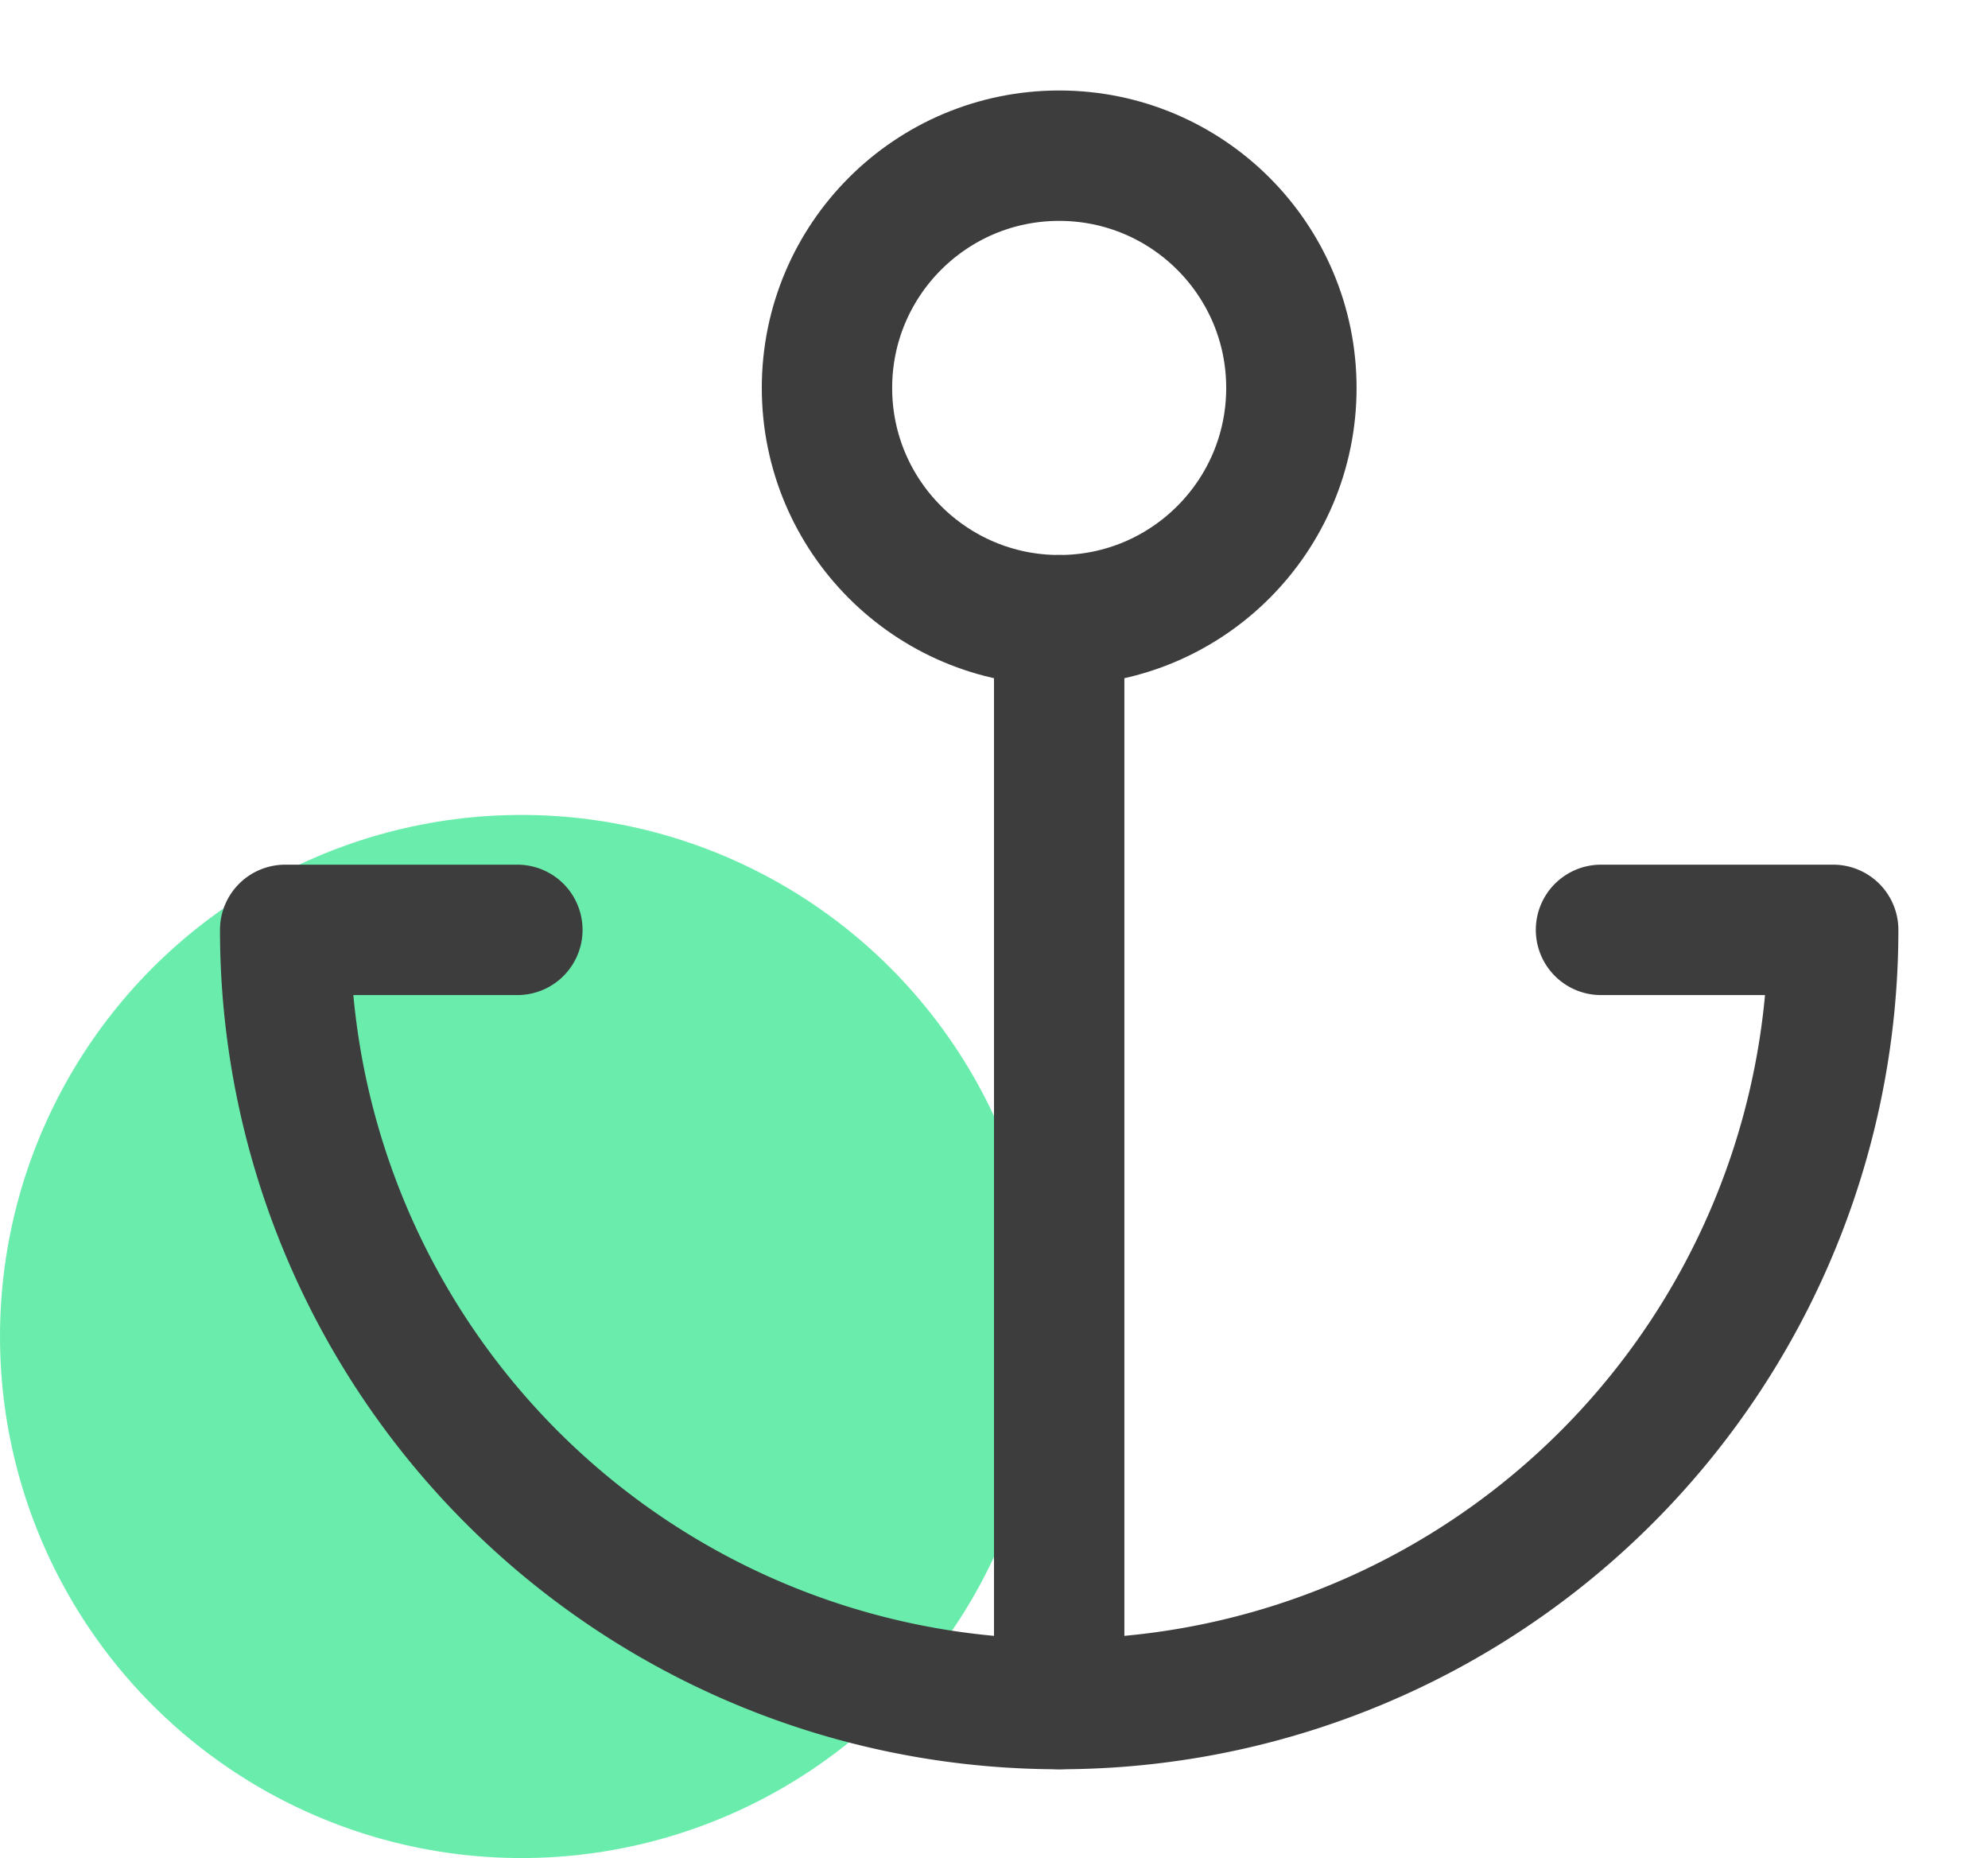 <svg xmlns="http://www.w3.org/2000/svg" width="61" height="57" viewBox="0 0 61 57">
  <g id="Group_2365" data-name="Group 2365" transform="translate(-376 -9452)">
    <circle id="Ellipse_800" data-name="Ellipse 800" cx="16" cy="16" r="16" transform="translate(376 9477)" fill="#6aedac"/>
    <g id="Icon" transform="translate(380 9452.026)">
      <rect id="Area" width="57" height="57" transform="translate(0 -0.026)" fill="#fcfcfc" opacity="0"/>
      <g id="Icon-2" data-name="Icon" transform="translate(3.673 7.118)">
        <circle id="Path" cx="7.125" cy="7.125" r="7.125" transform="translate(17.702 -2.368)" fill="none" stroke="#3d3d3d" stroke-linecap="round" stroke-linejoin="round" stroke-width="4"/>
        <line id="Line" y1="33.25" transform="translate(24.827 11.882)" fill="none" stroke="#3d3d3d" stroke-linecap="round" stroke-linejoin="round" stroke-width="4"/>
        <path id="Path-2" data-name="Path" d="M11.875,28.5H4.75a23.75,23.75,0,0,0,47.5,0H45.125" transform="translate(-3.673 -7.118)" fill="none" stroke="#3d3d3d" stroke-linecap="round" stroke-linejoin="round" stroke-width="4"/>
      </g>
    </g>
  </g>
</svg>
